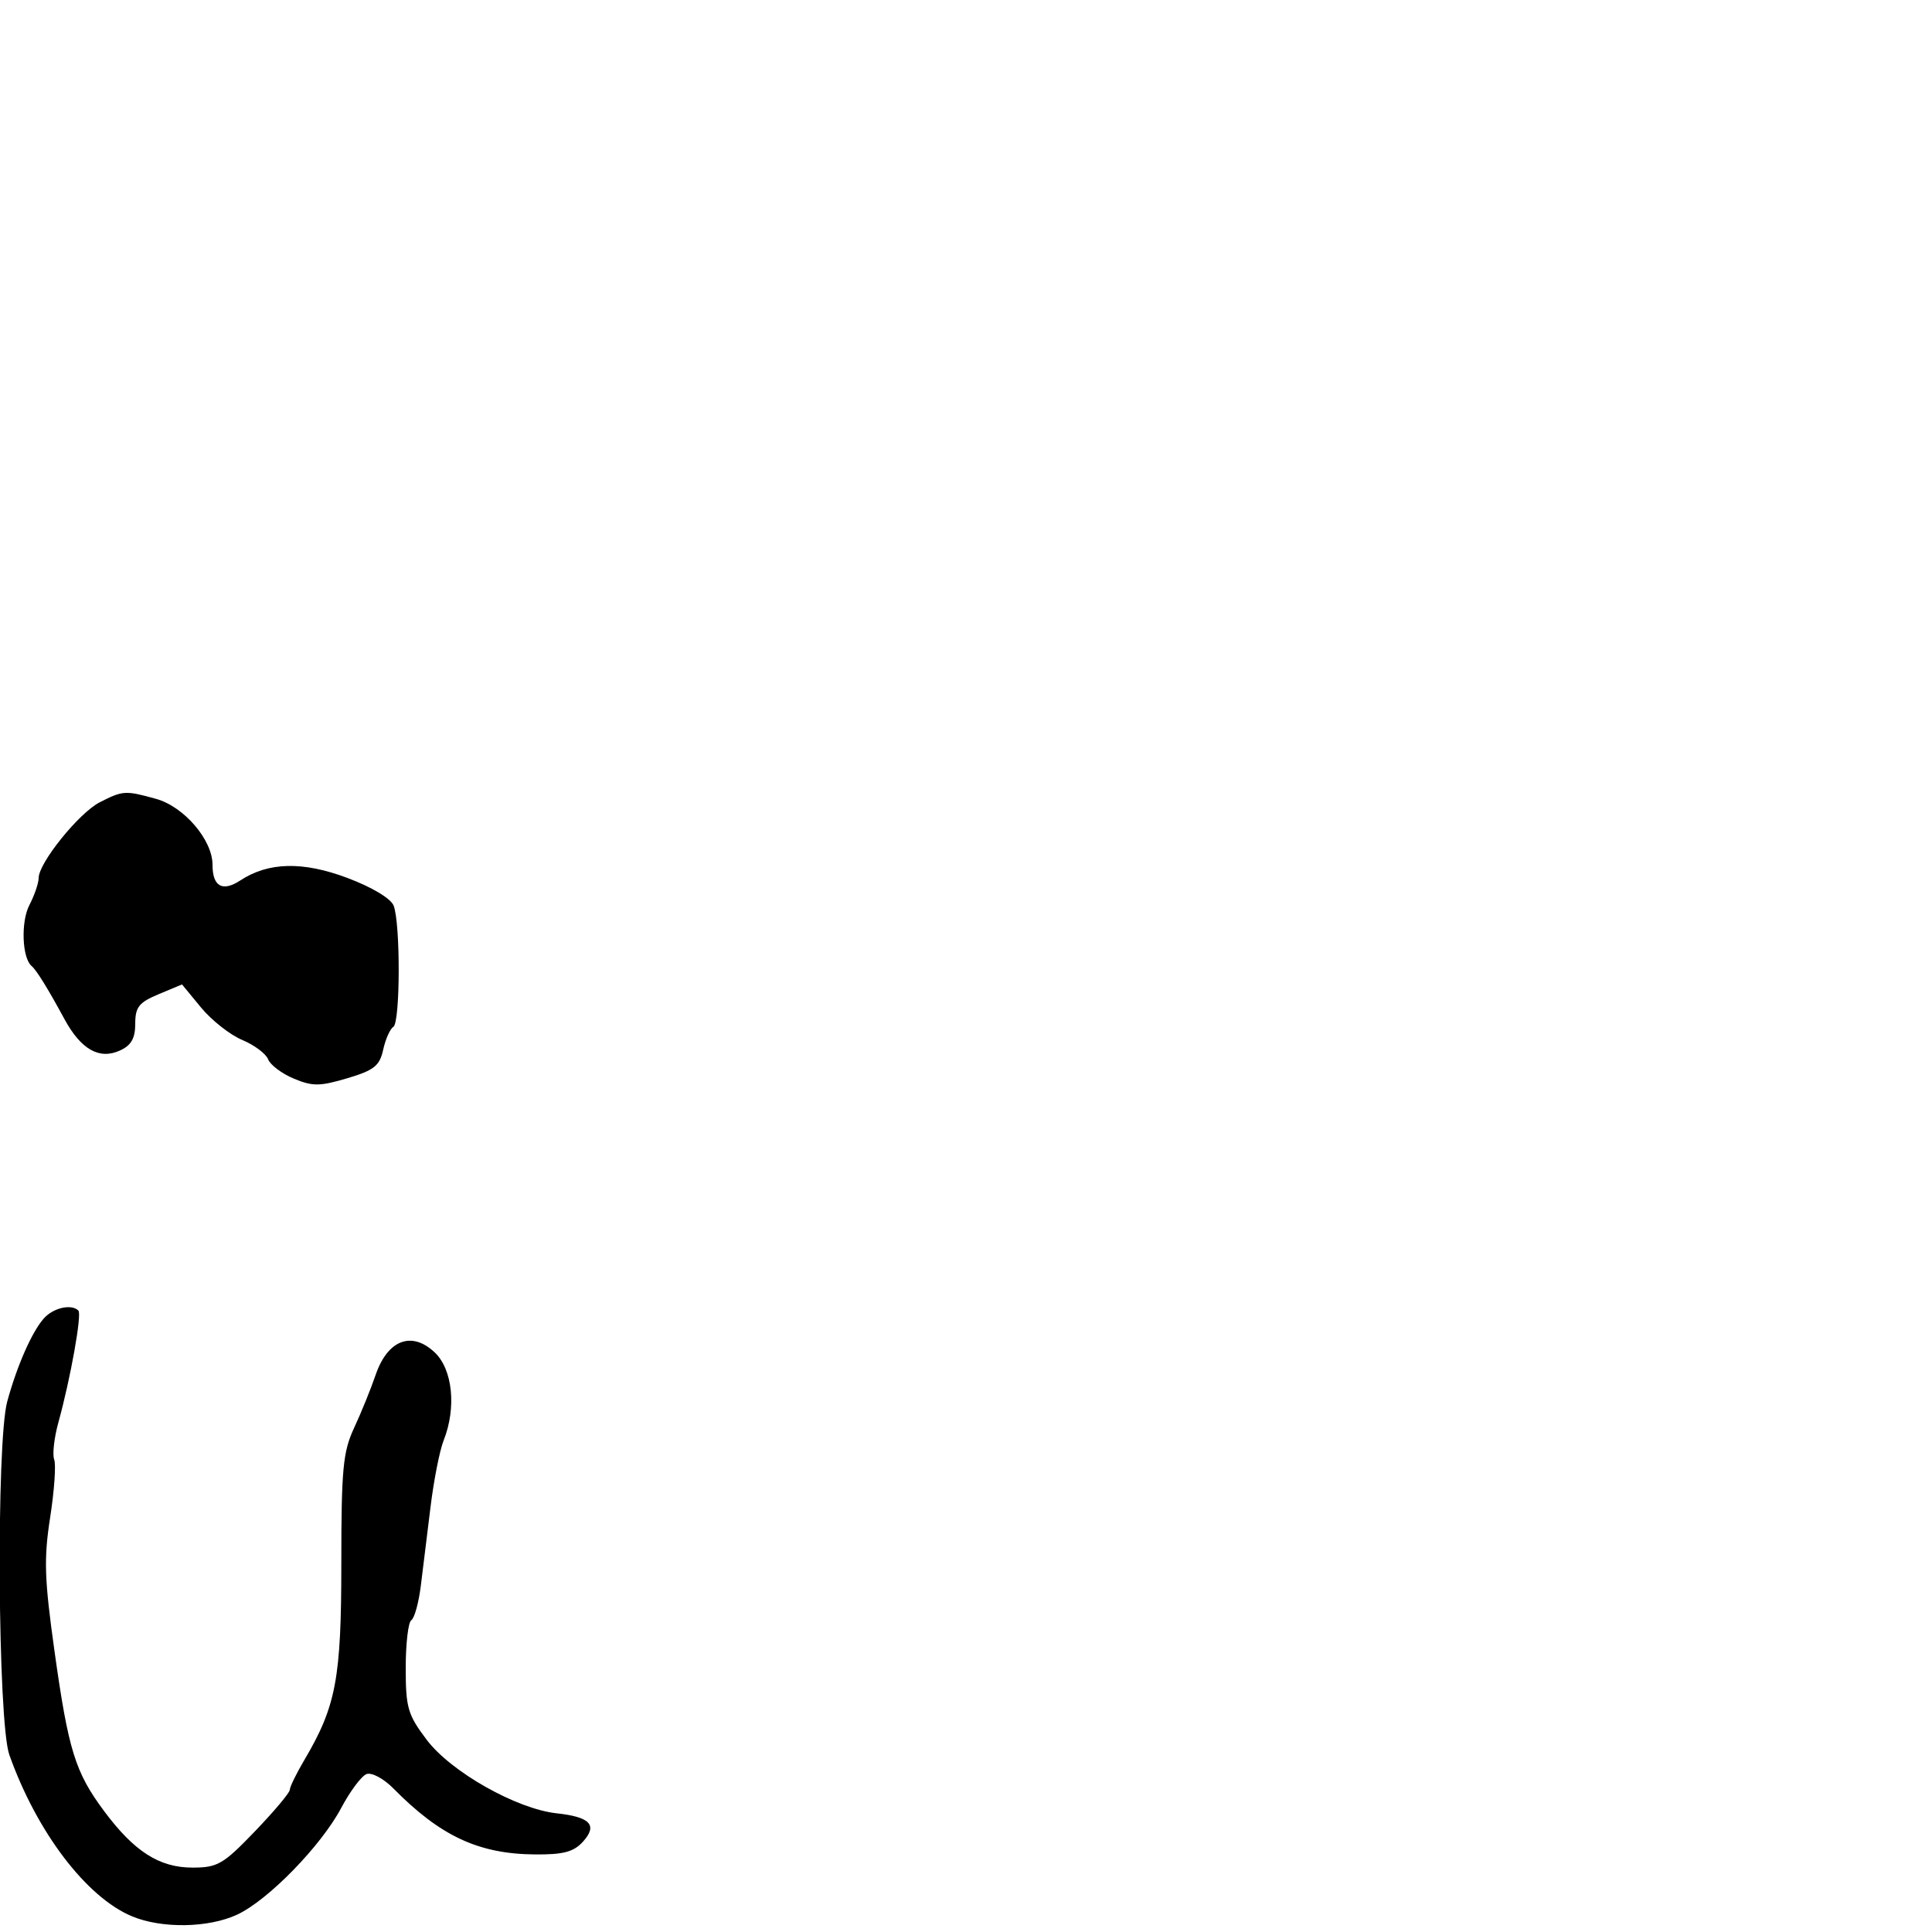 <svg xmlns="http://www.w3.org/2000/svg" width="300" height="300" viewBox="0 0 300 300" version="1.1">
	<path d="M 15.500 124.571 C 12.281 126.207, 6 133.991, 6 136.344 C 6 137.129, 5.351 139.022, 4.558 140.551 C 3.217 143.135, 3.425 148.749, 4.907 150 C 5.666 150.640, 7.446 153.516, 9.993 158.217 C 12.566 162.965, 15.418 164.586, 18.626 163.124 C 20.375 162.328, 21 161.234, 21 158.970 C 21 156.383, 21.573 155.658, 24.631 154.381 L 28.263 152.863 31.226 156.458 C 32.855 158.434, 35.727 160.695, 37.608 161.481 C 39.489 162.267, 41.301 163.622, 41.635 164.492 C 41.969 165.362, 43.761 166.709, 45.617 167.485 C 48.535 168.704, 49.659 168.697, 53.920 167.431 C 58.087 166.194, 58.949 165.509, 59.501 162.995 C 59.860 161.360, 60.569 159.766, 61.077 159.452 C 62.161 158.783, 62.198 143.362, 61.122 140.624 C 60.687 139.516, 57.749 137.756, 53.947 136.327 C 47.025 133.725, 41.687 133.849, 37.316 136.713 C 34.541 138.531, 33 137.664, 33 134.285 C 33 130.417, 28.578 125.255, 24.231 124.047 C 19.459 122.722, 19.093 122.744, 15.500 124.571 M 6.783 204.750 C 4.927 206.876, 2.641 212.075, 1.126 217.616 C -0.611 223.965, -0.352 267.430, 1.452 272.500 C 5.716 284.482, 13.400 294.598, 20.489 297.560 C 25.125 299.497, 32.390 299.378, 36.849 297.292 C 41.653 295.044, 49.868 286.613, 52.990 280.725 C 54.360 278.143, 56.125 275.782, 56.912 275.480 C 57.707 275.175, 59.566 276.169, 61.091 277.715 C 68.401 285.126, 74.333 287.887, 83.095 287.956 C 87.478 287.990, 89.087 287.562, 90.521 285.976 C 92.843 283.411, 91.665 282.136, 86.450 281.572 C 80.214 280.897, 70.031 275.144, 66.272 270.172 C 63.314 266.260, 63 265.185, 63 258.981 C 63 255.206, 63.392 251.876, 63.871 251.580 C 64.350 251.284, 65.011 248.895, 65.340 246.271 C 65.668 243.647, 66.349 238.125, 66.852 234 C 67.355 229.875, 68.269 225.233, 68.883 223.685 C 70.903 218.594, 70.293 212.624, 67.485 209.986 C 63.914 206.631, 60.187 208.060, 58.326 213.500 C 57.573 215.700, 56.067 219.408, 54.979 221.739 C 53.254 225.434, 53 228.134, 53 242.777 C 53 260.653, 52.192 264.944, 47.250 273.307 C 46.012 275.401, 45 277.478, 45 277.923 C 45 278.368, 42.564 281.267, 39.586 284.366 C 34.664 289.488, 33.785 290, 29.898 290 C 24.735 290, 20.834 287.506, 16.155 281.211 C 11.668 275.176, 10.621 271.796, 8.456 256.341 C 6.893 245.179, 6.791 242.036, 7.788 235.625 C 8.434 231.468, 8.716 227.424, 8.415 226.638 C 8.113 225.853, 8.409 223.250, 9.071 220.855 C 10.948 214.068, 12.737 204.071, 12.175 203.508 C 11.091 202.424, 8.239 203.081, 6.783 204.750" stroke="none" fill="black" fill-rule="evenodd"/>
</svg>